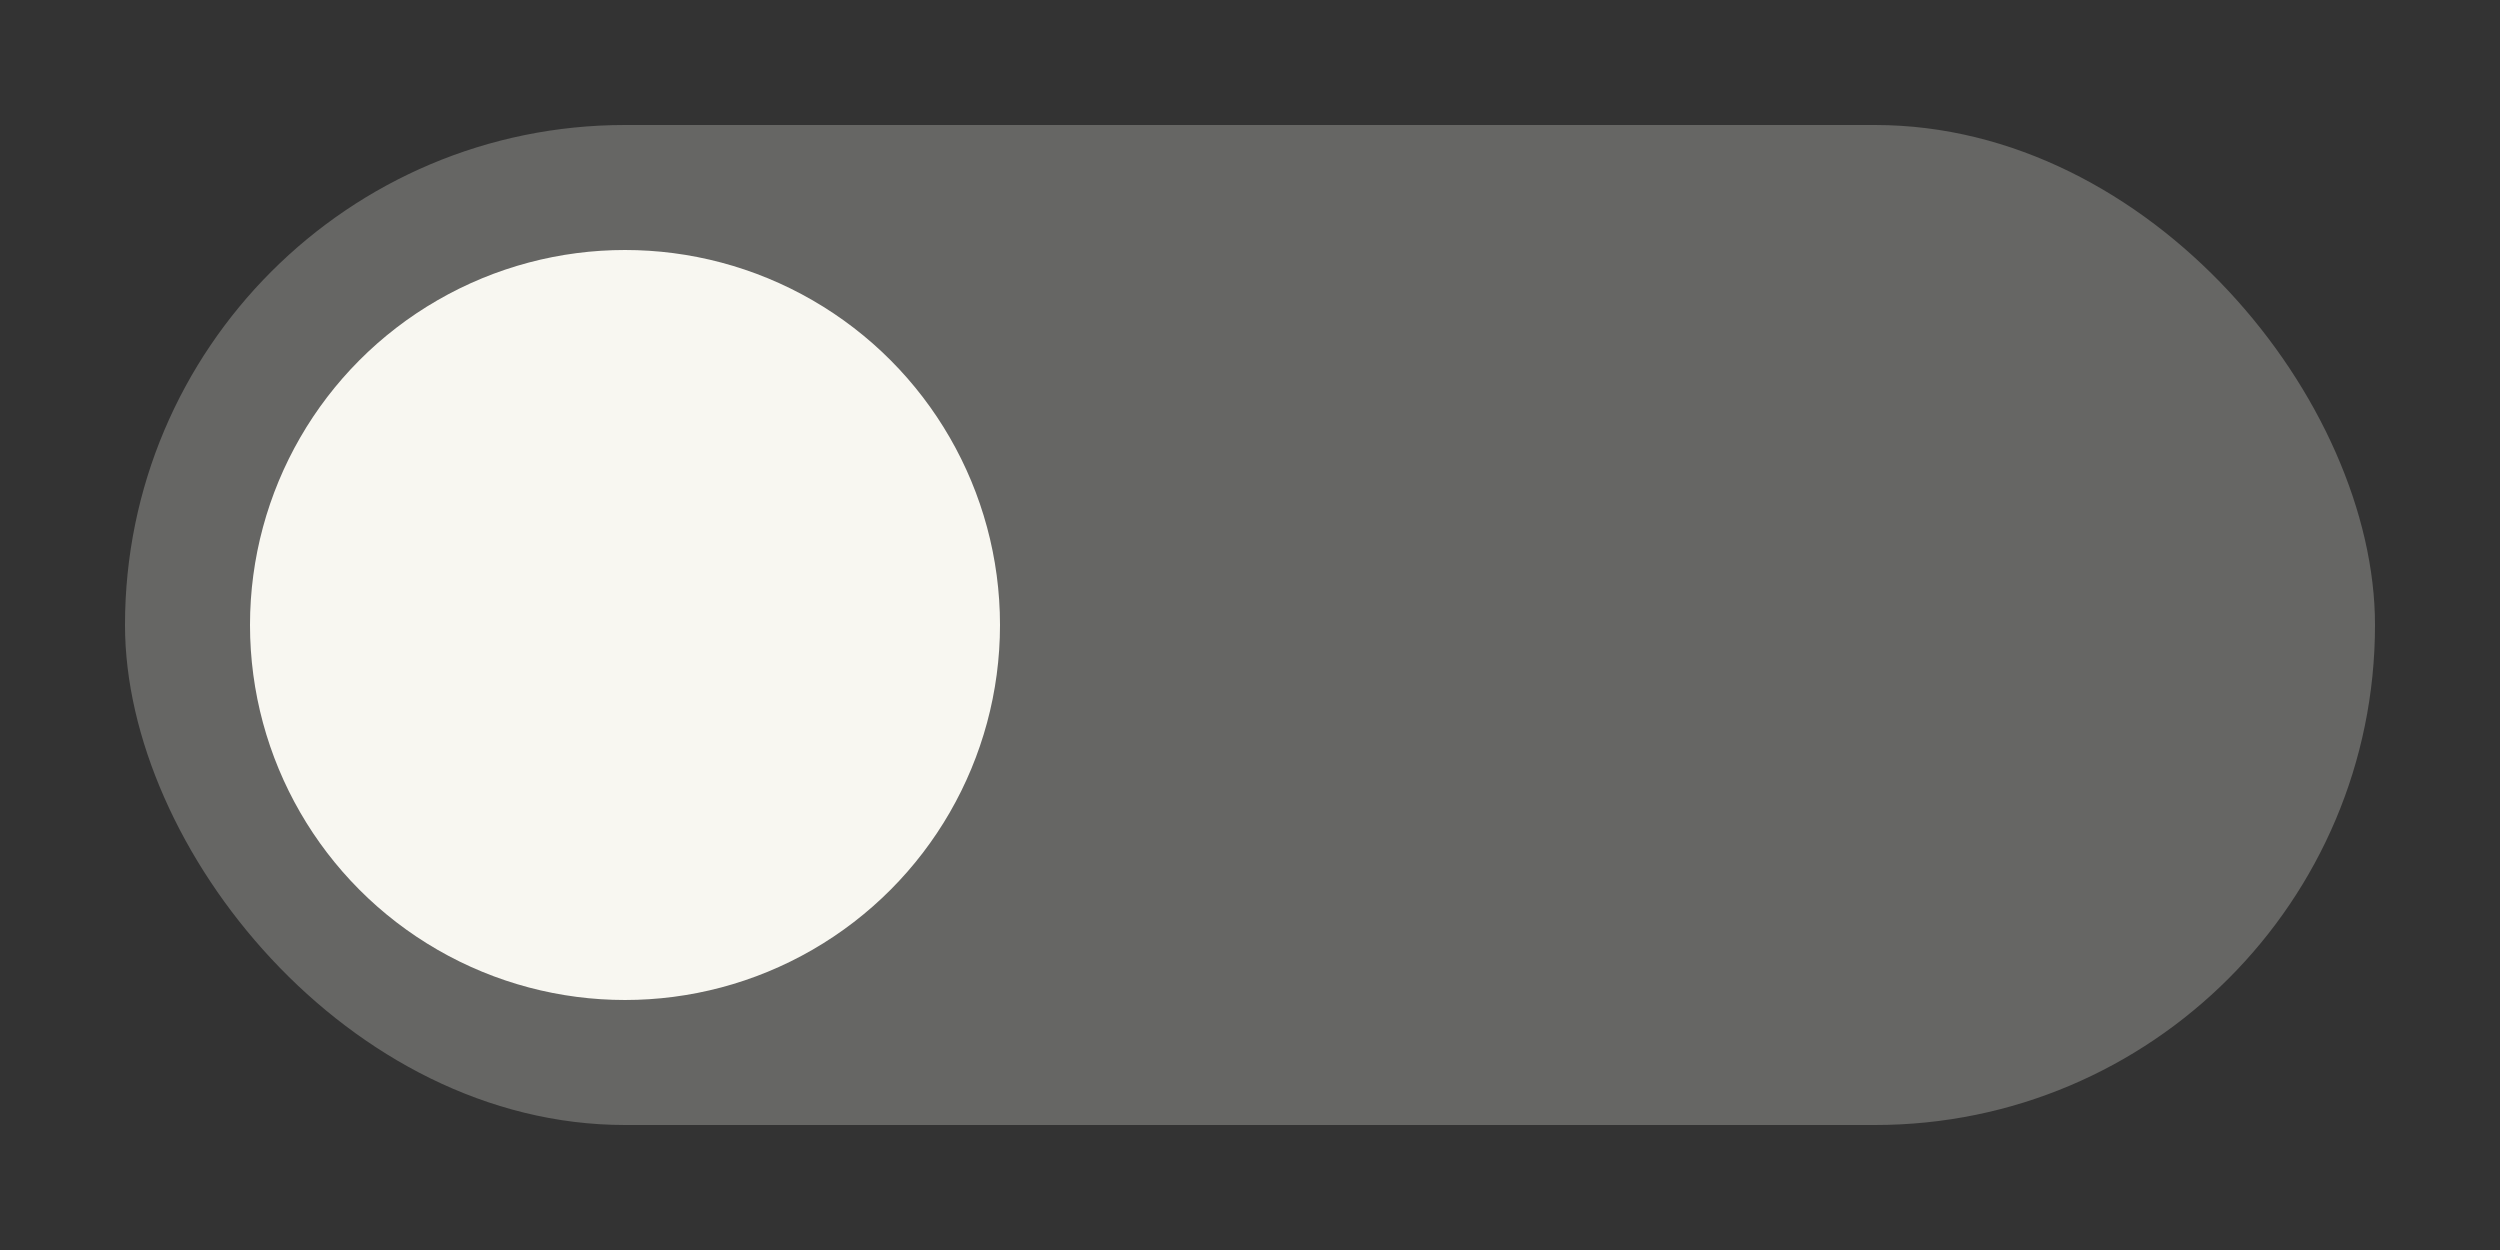 <svg xmlns="http://www.w3.org/2000/svg" width="40" height="20" viewBox="0 0 40 20">
  <rect x="0" y="0" width="40" height="20" fill="#333333" stroke="none"/>
  <rect x="2" y="2" width="36" height="16" ry="8" fill="#f8f7f1" fill-opacity=".26"/>
  <circle cx="10" cy="10" r="6" fill="#f8f7f1"/>
</svg>
